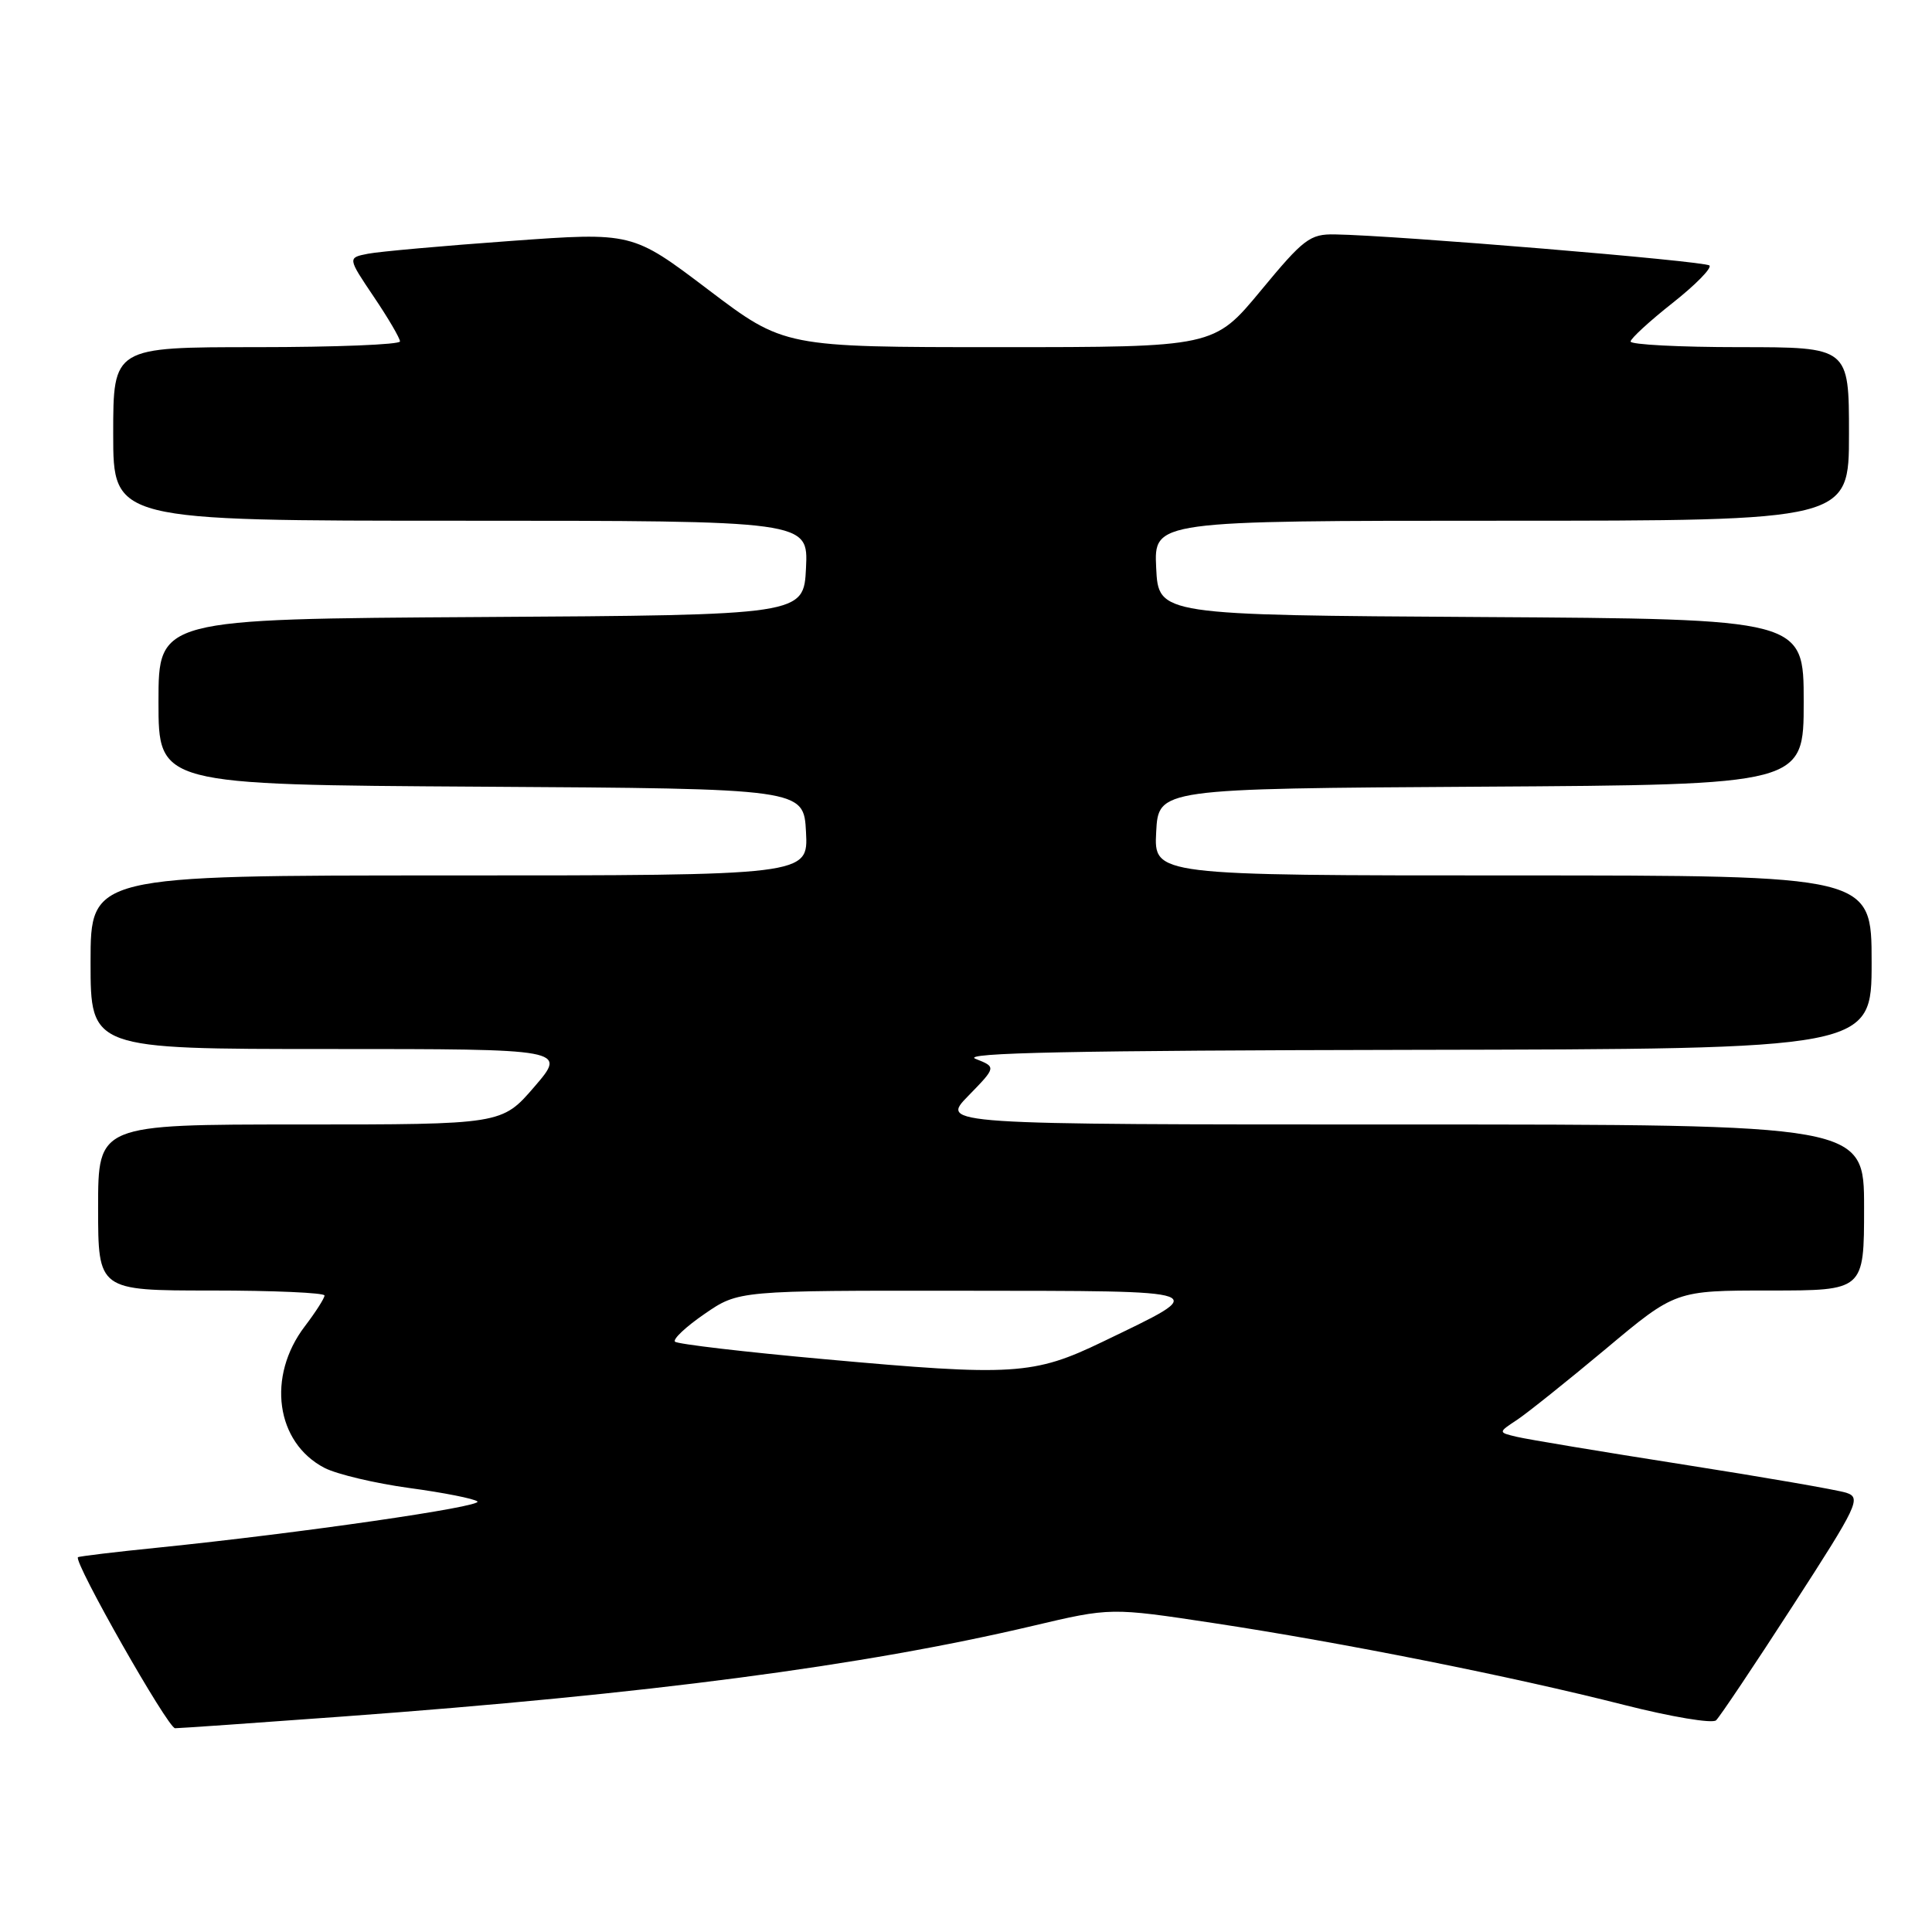<?xml version="1.0" encoding="UTF-8" standalone="no"?>
<!DOCTYPE svg PUBLIC "-//W3C//DTD SVG 1.1//EN" "http://www.w3.org/Graphics/SVG/1.1/DTD/svg11.dtd" >
<svg xmlns="http://www.w3.org/2000/svg" xmlns:xlink="http://www.w3.org/1999/xlink" version="1.1" viewBox="0 0 256 256">
 <g >
 <path fill="currentColor"
d=" M 45.40 227.45 C 85.87 224.48 114.35 220.74 136.83 215.44 C 147.17 213.00 147.17 213.00 160.83 215.07 C 177.79 217.64 200.34 222.13 215.20 225.91 C 221.42 227.49 226.90 228.41 227.39 227.95 C 227.87 227.50 232.44 220.69 237.53 212.81 C 246.20 199.41 246.65 198.46 244.65 197.80 C 243.47 197.42 233.72 195.73 223.00 194.05 C 212.28 192.37 202.38 190.72 201.00 190.39 C 198.50 189.80 198.50 189.80 201.00 188.15 C 202.37 187.24 207.66 183.01 212.76 178.75 C 222.01 171.00 222.01 171.00 234.51 171.00 C 247.00 171.00 247.00 171.00 247.00 160.00 C 247.00 149.00 247.00 149.00 185.80 149.00 C 124.59 149.00 124.59 149.00 128.31 145.20 C 132.02 141.39 132.02 141.39 129.26 140.30 C 127.22 139.50 142.28 139.19 187.25 139.11 C 248.00 139.00 248.00 139.00 248.00 127.50 C 248.00 116.00 248.00 116.00 200.45 116.00 C 152.90 116.00 152.90 116.00 153.20 110.25 C 153.50 104.50 153.50 104.50 196.25 104.24 C 239.00 103.98 239.00 103.98 239.00 93.00 C 239.00 82.02 239.00 82.02 196.25 81.76 C 153.50 81.50 153.50 81.50 153.20 75.25 C 152.90 69.00 152.90 69.00 198.95 69.00 C 245.00 69.00 245.00 69.00 245.00 57.50 C 245.00 46.00 245.00 46.00 230.50 46.00 C 222.53 46.00 216.03 45.66 216.06 45.25 C 216.09 44.84 218.59 42.54 221.62 40.15 C 224.65 37.76 226.85 35.52 226.51 35.18 C 225.93 34.59 184.83 31.18 176.88 31.06 C 173.58 31.00 172.74 31.64 167.07 38.50 C 160.86 46.00 160.86 46.00 132.38 46.00 C 103.90 46.00 103.90 46.00 93.84 38.38 C 83.78 30.76 83.78 30.76 67.64 31.93 C 58.76 32.57 50.27 33.33 48.77 33.62 C 46.05 34.15 46.05 34.15 49.52 39.31 C 51.44 42.15 53.00 44.82 53.00 45.24 C 53.00 45.66 44.45 46.00 34.00 46.00 C 15.00 46.00 15.00 46.00 15.00 57.50 C 15.00 69.00 15.00 69.00 61.05 69.00 C 107.10 69.00 107.10 69.00 106.80 75.25 C 106.50 81.50 106.50 81.50 63.75 81.76 C 21.00 82.02 21.00 82.02 21.00 93.00 C 21.00 103.98 21.00 103.98 63.75 104.24 C 106.50 104.50 106.50 104.50 106.80 110.25 C 107.10 116.00 107.10 116.00 59.55 116.00 C 12.00 116.00 12.00 116.00 12.00 127.50 C 12.00 139.00 12.00 139.00 43.56 139.00 C 75.11 139.00 75.11 139.00 70.81 144.00 C 66.50 149.00 66.50 149.00 39.75 149.00 C 13.00 149.00 13.00 149.00 13.00 160.00 C 13.00 171.00 13.00 171.00 28.00 171.00 C 36.25 171.00 43.00 171.30 43.00 171.66 C 43.00 172.02 41.83 173.85 40.40 175.73 C 35.32 182.38 36.54 191.16 43.01 194.51 C 44.65 195.35 49.71 196.55 54.25 197.17 C 58.79 197.78 62.84 198.59 63.26 198.95 C 64.04 199.64 39.65 203.16 21.02 205.06 C 15.26 205.64 10.45 206.22 10.33 206.34 C 9.72 206.94 22.25 229.00 23.20 229.00 C 23.81 229.00 33.80 228.30 45.40 227.45 Z  M 109.26 180.10 C 98.69 179.15 89.77 178.10 89.44 177.78 C 89.12 177.46 90.88 175.80 93.36 174.10 C 97.86 171.00 97.86 171.00 127.68 171.03 C 161.22 171.07 160.55 170.82 146.11 177.79 C 136.97 182.20 134.28 182.37 109.26 180.10 Z "/>
</g>
</svg>
